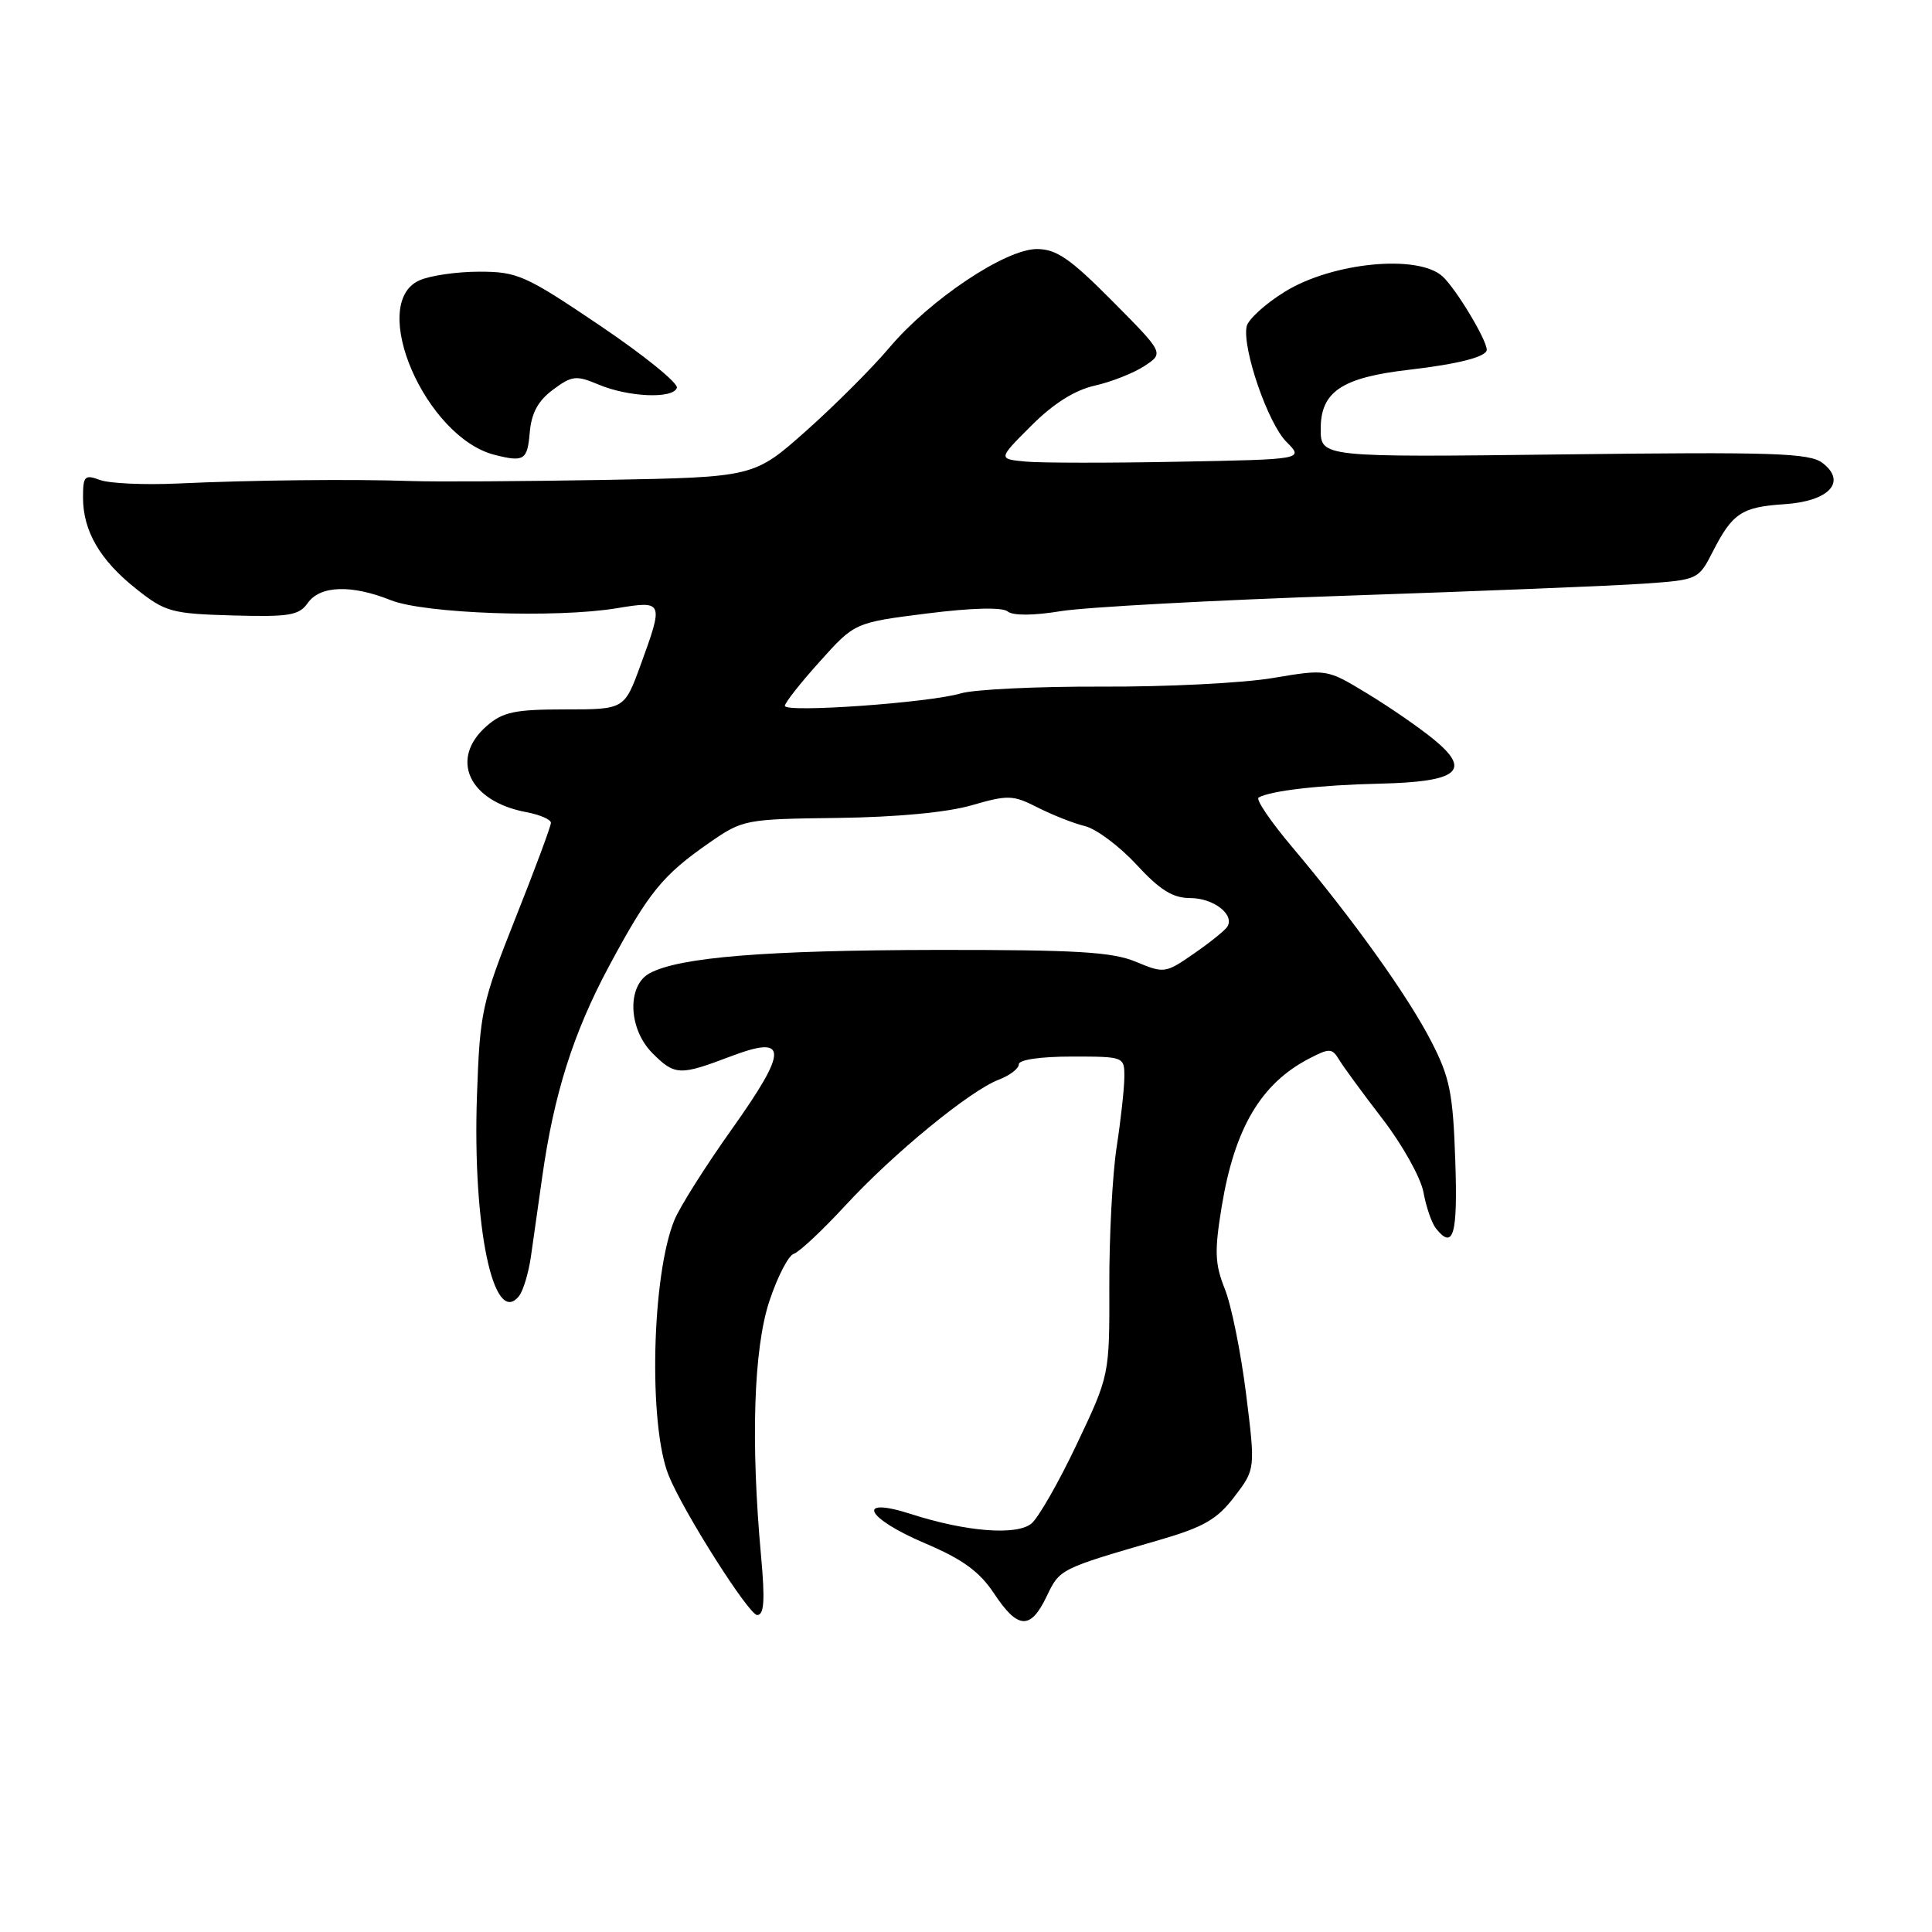 <?xml version="1.0" encoding="UTF-8" standalone="no"?>
<!DOCTYPE svg PUBLIC "-//W3C//DTD SVG 1.1//EN" "http://www.w3.org/Graphics/SVG/1.1/DTD/svg11.dtd" >
<svg xmlns="http://www.w3.org/2000/svg" xmlns:xlink="http://www.w3.org/1999/xlink" version="1.1" viewBox="0 0 256 256">
 <g >
 <path fill="currentColor"
d=" M 138.69 211.52 C 140.43 207.88 140.40 207.89 153.64 204.05 C 159.49 202.35 161.28 201.32 163.56 198.33 C 166.35 194.67 166.35 194.67 165.11 184.68 C 164.42 179.19 163.16 172.93 162.29 170.78 C 160.97 167.46 160.91 165.79 161.89 159.83 C 163.60 149.47 167.08 143.59 173.46 140.27 C 176.18 138.86 176.51 138.87 177.46 140.45 C 178.03 141.39 180.63 144.94 183.24 148.33 C 185.85 151.73 188.27 156.07 188.62 158.00 C 188.97 159.93 189.71 162.06 190.25 162.75 C 192.59 165.69 193.17 163.65 192.83 153.75 C 192.53 144.87 192.11 142.77 189.67 138.03 C 186.56 131.97 179.28 121.80 171.27 112.30 C 168.39 108.89 166.36 105.91 166.77 105.68 C 168.36 104.77 174.89 104.02 182.77 103.84 C 193.26 103.60 195.06 102.13 189.96 97.96 C 188.06 96.40 184.10 93.67 181.16 91.89 C 175.81 88.64 175.81 88.64 168.65 89.84 C 164.71 90.51 154.52 91.02 145.99 90.98 C 137.47 90.95 129.06 91.35 127.30 91.88 C 123.13 93.12 104.00 94.48 104.00 93.53 C 104.00 93.12 106.08 90.48 108.63 87.65 C 113.25 82.50 113.25 82.50 122.83 81.29 C 128.76 80.54 132.82 80.44 133.52 81.02 C 134.21 81.59 136.91 81.58 140.57 80.98 C 143.83 80.45 160.90 79.52 178.50 78.93 C 196.10 78.33 213.77 77.62 217.77 77.34 C 224.98 76.84 225.06 76.80 226.95 73.10 C 229.55 68.00 230.79 67.18 236.42 66.81 C 242.36 66.43 244.76 63.85 241.50 61.35 C 239.77 60.03 235.10 59.87 207.25 60.21 C 175.00 60.60 175.00 60.60 175.00 56.82 C 175.00 51.89 177.80 50.02 186.75 48.99 C 193.23 48.24 197.00 47.27 197.00 46.35 C 197.00 45.01 192.90 38.22 191.13 36.61 C 187.86 33.66 176.52 34.77 170.24 38.66 C 167.64 40.26 165.36 42.35 165.18 43.28 C 164.61 46.24 168.02 56.11 170.45 58.54 C 172.78 60.87 172.78 60.87 156.14 61.18 C 146.99 61.36 137.87 61.35 135.87 61.16 C 132.24 60.81 132.24 60.81 136.65 56.41 C 139.57 53.48 142.40 51.70 145.05 51.10 C 147.24 50.61 150.21 49.44 151.64 48.50 C 154.24 46.79 154.24 46.79 147.40 39.90 C 141.81 34.26 139.97 33.00 137.39 33.00 C 133.23 33.00 123.22 39.69 117.84 46.07 C 115.58 48.75 110.62 53.71 106.82 57.09 C 99.91 63.23 99.91 63.23 80.20 63.59 C 69.37 63.78 57.80 63.85 54.50 63.74 C 46.60 63.47 33.44 63.61 23.50 64.07 C 19.10 64.27 14.49 64.06 13.25 63.60 C 11.22 62.85 11.00 63.07 11.00 65.93 C 11.00 70.37 13.26 74.24 18.06 78.04 C 21.90 81.09 22.74 81.32 30.81 81.55 C 38.33 81.76 39.63 81.55 40.78 79.90 C 42.41 77.58 46.56 77.44 51.79 79.53 C 56.24 81.31 73.69 81.93 81.75 80.59 C 87.92 79.57 87.96 79.67 84.87 88.15 C 82.73 94.00 82.73 94.00 74.87 94.00 C 68.23 94.00 66.63 94.34 64.51 96.18 C 59.51 100.53 62.08 106.17 69.72 107.61 C 71.52 107.95 73.00 108.58 73.00 109.03 C 73.00 109.47 70.89 115.16 68.30 121.66 C 63.83 132.93 63.59 134.06 63.20 145.17 C 62.60 162.53 65.39 175.92 68.75 171.76 C 69.32 171.07 70.03 168.70 70.35 166.50 C 70.67 164.30 71.34 159.57 71.84 156.00 C 73.39 144.98 75.96 136.86 80.71 128.00 C 85.96 118.23 87.78 115.98 94.00 111.66 C 98.41 108.60 98.74 108.53 111.00 108.38 C 118.75 108.28 125.49 107.65 128.73 106.71 C 133.56 105.31 134.22 105.33 137.48 106.99 C 139.41 107.97 142.23 109.09 143.75 109.46 C 145.26 109.83 148.34 112.13 150.59 114.57 C 153.70 117.94 155.41 119.00 157.72 119.00 C 160.79 119.00 163.62 121.18 162.63 122.79 C 162.33 123.27 160.34 124.88 158.21 126.35 C 154.42 128.98 154.25 129.00 150.51 127.44 C 147.37 126.13 142.59 125.85 124.09 125.87 C 101.49 125.91 90.05 126.83 86.10 128.95 C 83.05 130.58 83.24 136.33 86.45 139.55 C 89.42 142.52 90.07 142.54 96.78 139.99 C 104.46 137.07 104.49 139.04 96.95 149.65 C 93.53 154.46 90.12 159.85 89.38 161.62 C 86.36 168.87 85.89 188.79 88.60 195.50 C 90.53 200.30 99.23 214.00 100.33 214.00 C 101.25 214.00 101.38 212.06 100.85 206.25 C 99.46 191.06 99.86 178.72 101.94 172.42 C 103.01 169.19 104.47 166.35 105.19 166.13 C 105.91 165.90 108.97 163.03 112.00 159.75 C 118.37 152.84 128.53 144.51 132.35 143.06 C 133.81 142.50 135.00 141.59 135.00 141.02 C 135.00 140.42 137.89 140.00 142.00 140.00 C 148.97 140.00 149.00 140.01 148.98 142.75 C 148.97 144.26 148.51 148.43 147.96 152.00 C 147.41 155.57 146.97 163.84 146.99 170.36 C 147.02 182.22 147.02 182.22 142.68 191.36 C 140.30 196.39 137.59 201.12 136.67 201.88 C 134.70 203.49 128.03 202.97 120.75 200.63 C 113.28 198.22 114.66 201.13 122.58 204.50 C 127.56 206.61 129.79 208.24 131.72 211.15 C 134.87 215.91 136.55 216.00 138.69 211.52 Z  M 70.19 57.35 C 70.41 54.74 71.29 53.11 73.27 51.64 C 75.78 49.77 76.35 49.71 79.27 50.94 C 83.27 52.63 89.18 52.88 89.69 51.39 C 89.90 50.78 85.31 47.06 79.50 43.14 C 69.62 36.47 68.56 36.00 63.51 36.00 C 60.53 36.00 56.95 36.52 55.55 37.16 C 48.73 40.27 56.37 57.94 65.54 60.27 C 69.43 61.26 69.88 60.97 70.19 57.35 Z "/>
</g>
</svg>